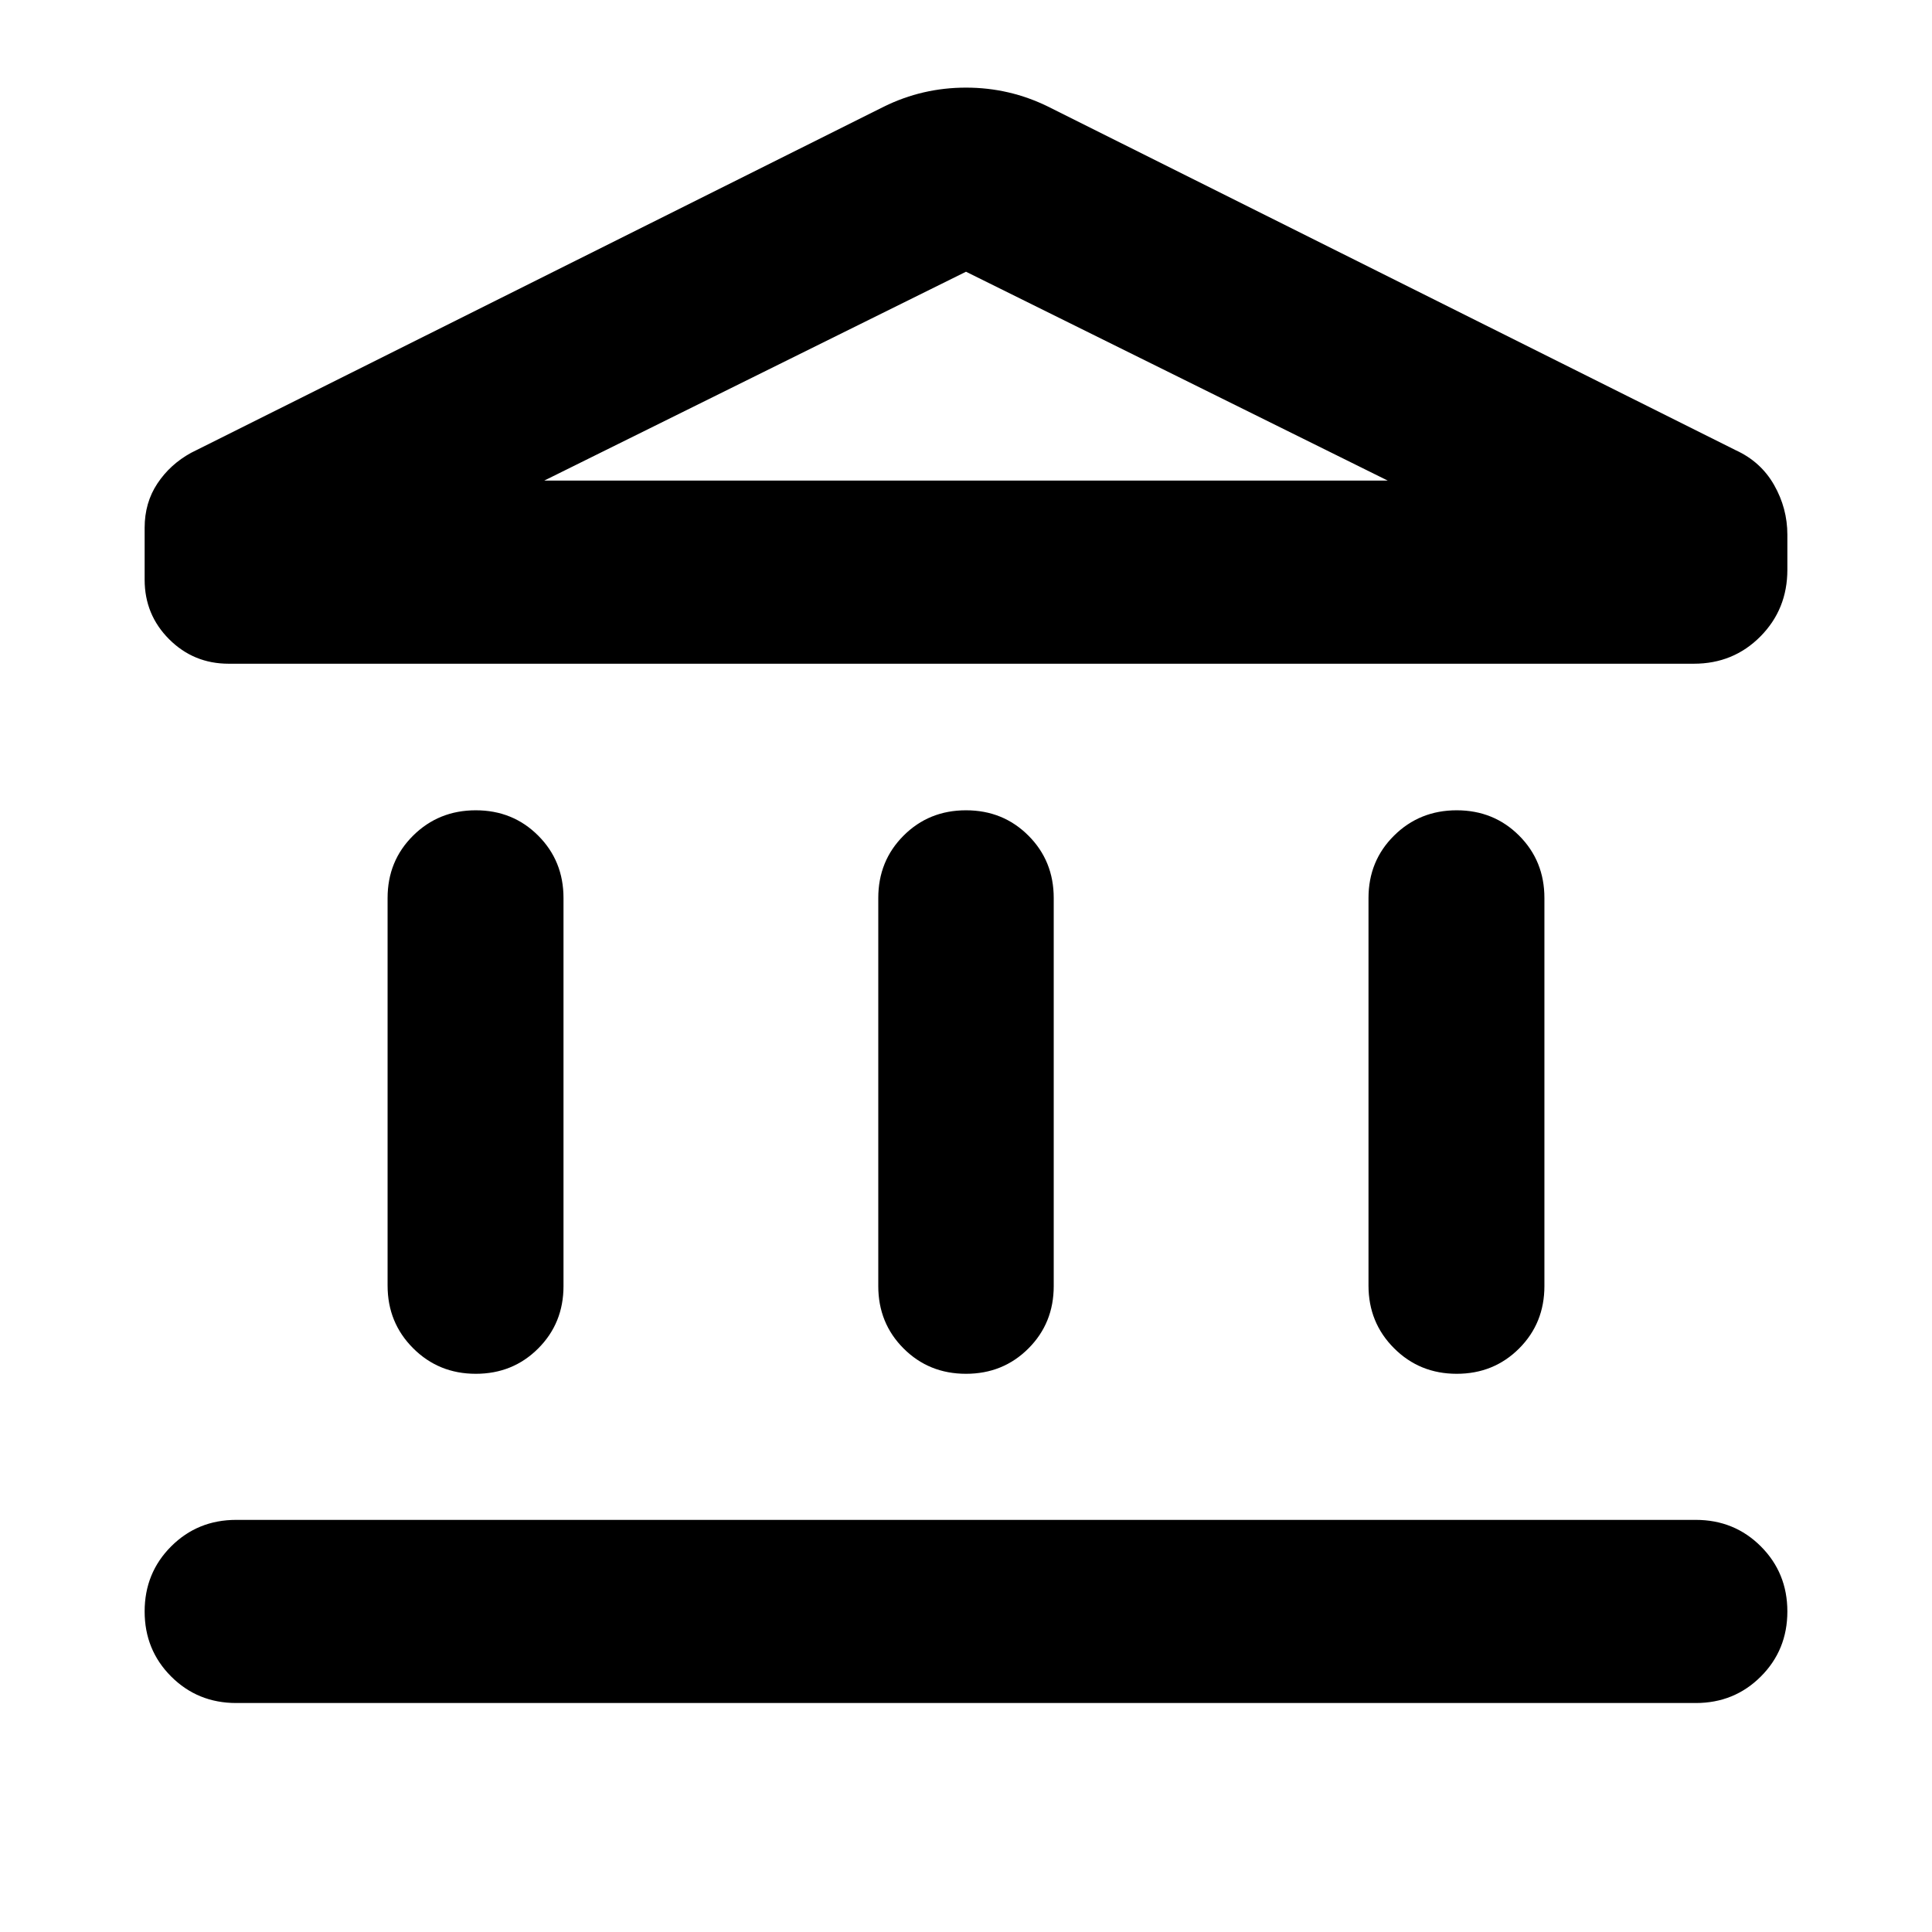 <svg xmlns="http://www.w3.org/2000/svg" height="24" viewBox="0 -960 960 960" width="24"><path d="M192.59-321.2v-192.58q0-18.44 12.69-31.01 12.7-12.58 31.13-12.58 18.44 0 31.01 12.58Q280-532.22 280-513.78v192.82q0 18.44-12.58 31.01-12.57 12.58-31.01 12.58-18.43 0-31.13-12.7-12.69-12.69-12.69-31.13Zm243.82.24v-192.82q0-18.44 12.58-31.01 12.58-12.58 31.01-12.58t31.01 12.58q12.58 12.57 12.58 31.01v192.82q0 18.44-12.58 31.01-12.58 12.58-31.01 12.58t-31.01-12.58q-12.58-12.57-12.58-31.01ZM117.37-113.78q-19.15 0-32.33-13.18-13.17-13.17-13.17-32.32t13.17-32.33q13.18-13.17 32.33-13.17h725.26q19.15 0 32.33 13.17 13.17 13.18 13.17 32.33t-13.17 32.32q-13.18 13.18-32.33 13.18H117.37ZM680-321.2v-192.58q0-18.44 12.7-31.01 12.69-12.58 31.13-12.58 18.43 0 31.01 12.58 12.57 12.57 12.57 31.01v192.82q0 18.44-12.57 31.01-12.58 12.58-31.01 12.58-18.44 0-31.13-12.7Q680-302.76 680-321.2Zm161.67-309H113.61q-17.39 0-29.57-12.17-12.17-12.17-12.17-29.56v-25.83q0-12.44 6.34-21.99 6.33-9.55 16.77-15.27l344.24-172q19.15-9.44 40.78-9.44 21.63 0 40.78 9.44l341.76 170.76q12.44 5.72 19.01 17.27 6.58 11.56 6.58 24.71v17.39q0 19.63-13.41 33.16-13.42 13.53-33.05 13.53Zm-571.23-91h419.12-419.12Zm0 0h419.12L480-824.98 270.44-721.2Z"/></svg>